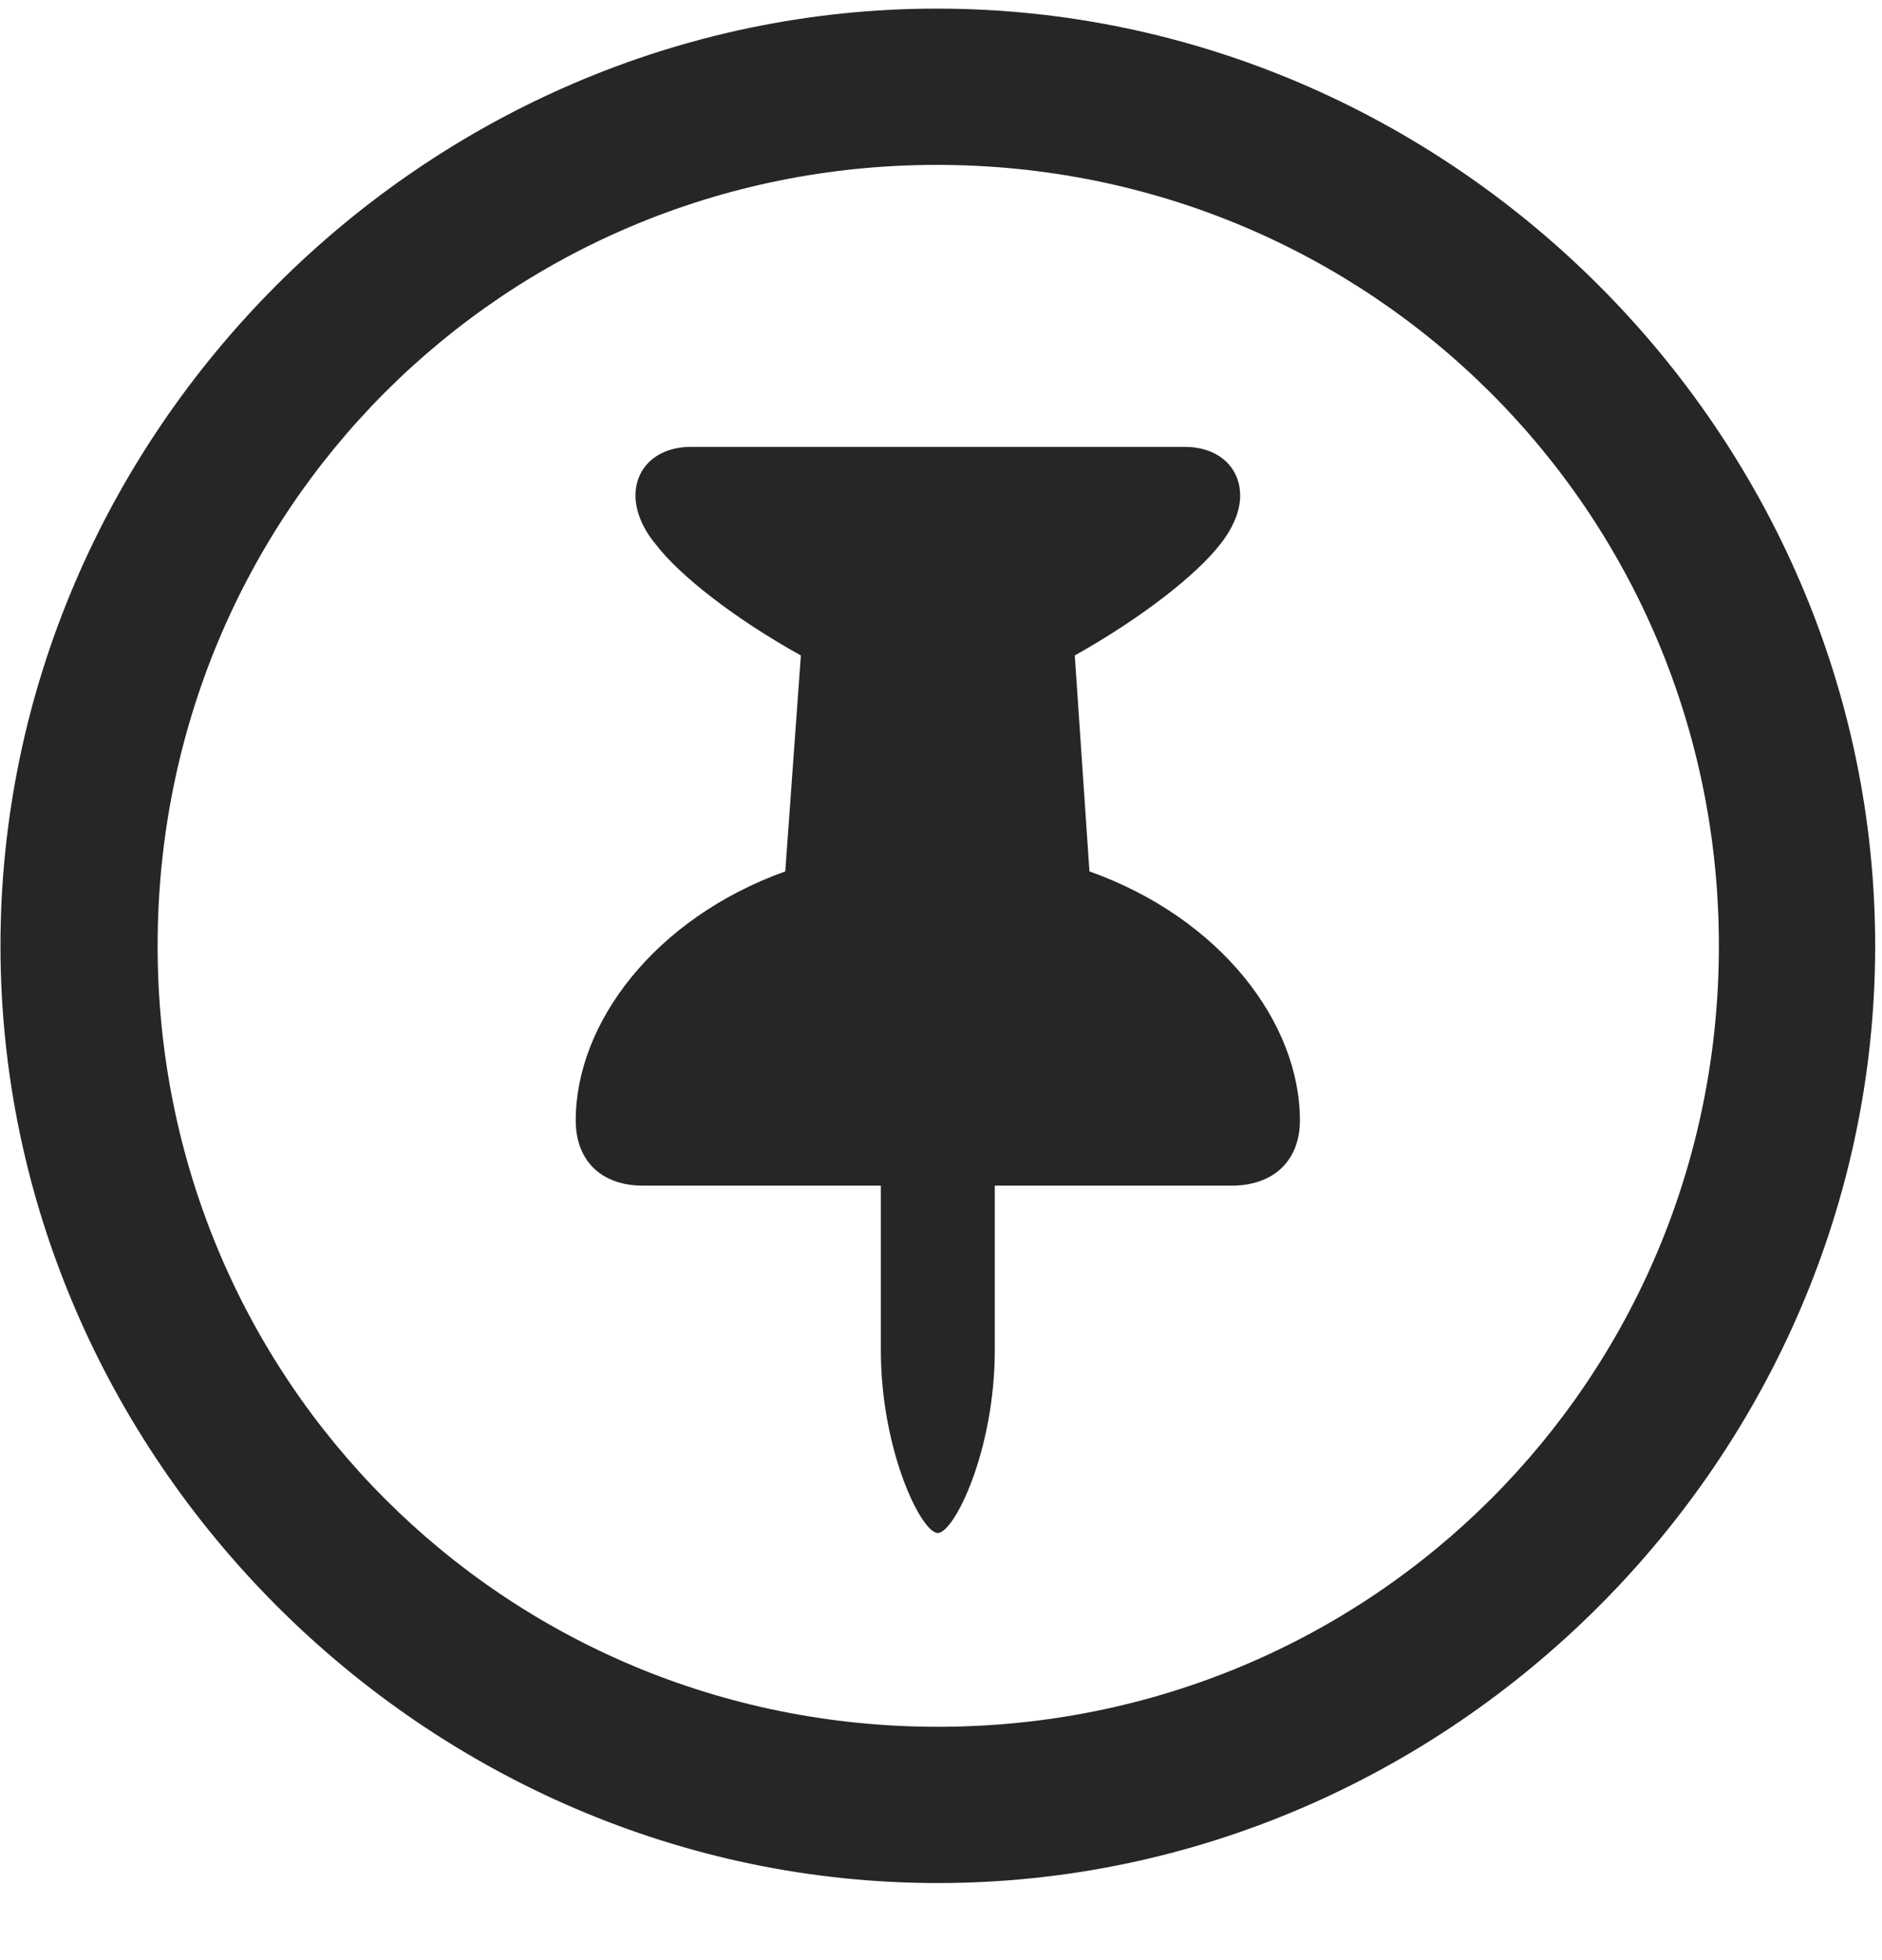 <svg width="24" height="25" viewBox="0 0 24 25" fill="none" xmlns="http://www.w3.org/2000/svg">
<g clip-path="url(#clip0_2207_12883)">
<path d="M11.959 24.017C18.498 24.017 23.913 18.591 23.913 12.063C23.913 5.524 18.487 0.11 11.948 0.11C5.42 0.11 0.006 5.524 0.006 12.063C0.006 18.591 5.432 24.017 11.959 24.017ZM11.959 22.024C6.428 22.024 2.01 17.595 2.01 12.063C2.01 6.532 6.417 2.103 11.948 2.103C17.479 2.103 21.92 6.532 21.92 12.063C21.92 17.595 17.491 22.024 11.959 22.024Z" fill="black" fill-opacity="0.85"/>
<path d="M7.342 14.29C7.342 14.806 7.67 15.122 8.198 15.122H11.233V17.22C11.233 18.497 11.748 19.552 11.959 19.552C12.17 19.552 12.686 18.497 12.686 17.22V15.122H15.709C16.237 15.122 16.577 14.806 16.577 14.29C16.577 13.048 15.569 11.712 13.893 11.114L13.706 8.36C14.561 7.88 15.264 7.329 15.569 6.931C15.733 6.72 15.815 6.509 15.815 6.321C15.815 5.958 15.534 5.7 15.112 5.7H8.807C8.385 5.7 8.104 5.958 8.104 6.321C8.104 6.509 8.186 6.731 8.362 6.942C8.666 7.341 9.37 7.892 10.213 8.36L10.014 11.114C8.35 11.712 7.342 13.048 7.342 14.29Z" fill="black" fill-opacity="0.85"/>
</g>
<defs>
<clipPath id="clip0_2207_12883">
<rect width="23.906" height="23.918" fill="white" transform="translate(0.006 0.11)"/>
</clipPath>
</defs>
</svg>
